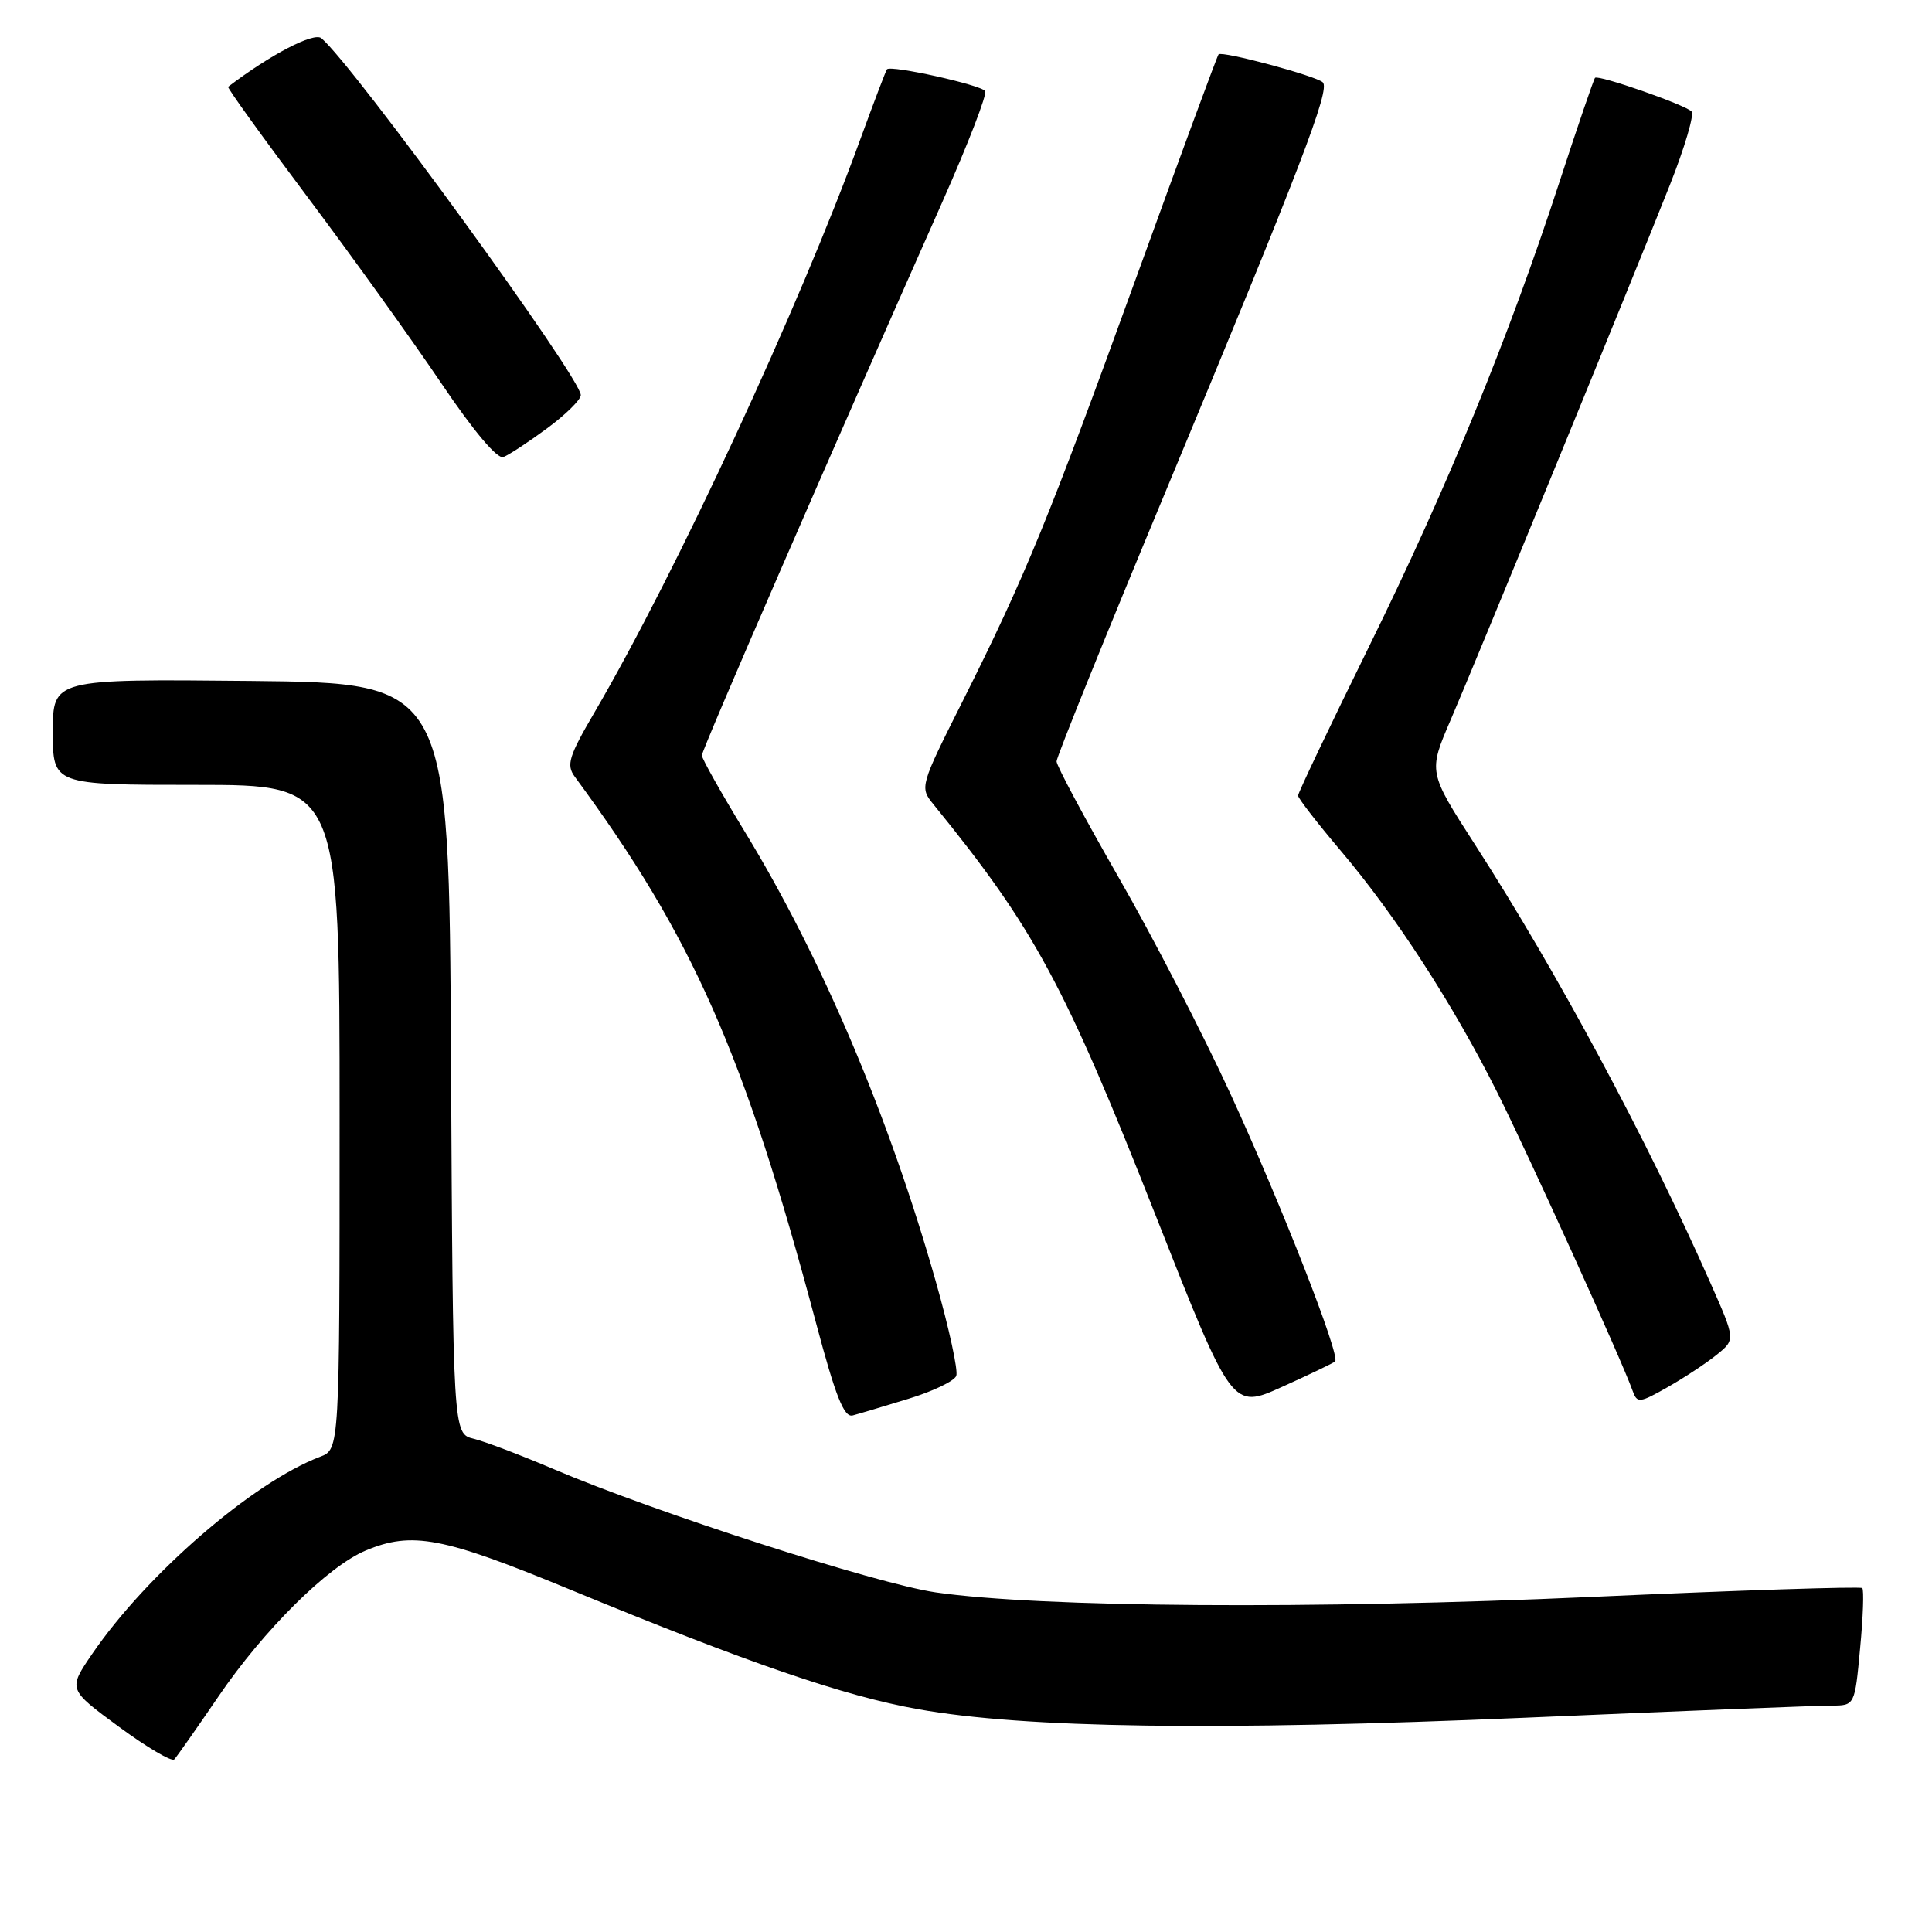 <?xml version="1.0" encoding="UTF-8" standalone="no"?>
<!DOCTYPE svg PUBLIC "-//W3C//DTD SVG 1.1//EN" "http://www.w3.org/Graphics/SVG/1.1/DTD/svg11.dtd" >
<svg xmlns="http://www.w3.org/2000/svg" xmlns:xlink="http://www.w3.org/1999/xlink" version="1.1" viewBox="0 0 256 256">
 <g >
 <path fill="currentColor"
d=" M 28.92 224.83 C 34.95 215.97 43.44 207.55 48.46 205.45 C 54.61 202.88 58.65 203.65 75.50 210.61 C 99.23 220.40 111.81 224.72 121.67 226.48 C 135.80 229.00 161.21 229.36 202.00 227.61 C 222.62 226.72 240.91 226.00 242.63 226.00 C 245.77 226.00 245.77 226.00 246.47 218.43 C 246.87 214.26 246.99 210.66 246.76 210.43 C 246.53 210.20 230.40 210.72 210.92 211.60 C 174.02 213.26 137.86 213.01 124.00 211.00 C 116.14 209.86 86.77 200.38 73.35 194.66 C 69.03 192.82 64.27 191.01 62.76 190.64 C 60.02 189.97 60.02 189.97 59.76 140.23 C 59.50 90.50 59.50 90.50 33.25 90.23 C 7.00 89.97 7.00 89.97 7.00 96.98 C 7.00 104.00 7.00 104.00 26.00 104.00 C 45.00 104.00 45.00 104.00 45.00 148.02 C 45.00 192.05 45.00 192.05 42.41 193.03 C 33.49 196.42 19.43 208.59 12.20 219.17 C 9.01 223.85 9.01 223.85 15.76 228.81 C 19.46 231.53 22.77 233.48 23.09 233.13 C 23.42 232.78 26.04 229.05 28.92 224.83 Z  M 120.37 185.35 C 123.59 184.37 126.45 183.00 126.71 182.31 C 126.98 181.62 125.75 175.98 123.99 169.78 C 117.76 147.84 108.84 126.85 98.68 110.19 C 95.56 105.07 93.00 100.52 93.00 100.09 C 93.00 99.36 109.86 60.55 124.90 26.68 C 128.27 19.08 130.81 12.50 130.54 12.07 C 130.04 11.26 118.03 8.59 117.53 9.18 C 117.38 9.36 115.79 13.55 113.98 18.50 C 105.88 40.76 89.60 75.85 78.84 94.28 C 75.35 100.24 75.01 101.36 76.17 102.93 C 91.79 124.13 98.59 139.52 108.11 175.23 C 110.73 185.07 111.84 187.87 113.00 187.55 C 113.83 187.33 117.14 186.34 120.37 185.35 Z  M 176.91 180.40 C 177.65 179.71 169.84 159.74 163.07 145.00 C 159.41 137.03 152.72 124.07 148.20 116.22 C 143.69 108.36 140.00 101.46 140.00 100.89 C 140.00 100.31 146.53 84.14 154.52 64.96 C 172.37 22.06 176.28 11.88 175.28 10.91 C 174.41 10.06 161.95 6.72 161.47 7.20 C 161.30 7.36 156.44 20.55 150.66 36.50 C 138.95 68.80 135.86 76.36 127.56 92.90 C 121.90 104.16 121.86 104.33 123.67 106.56 C 137.09 123.08 141.03 130.37 153.16 161.13 C 163.26 186.76 163.26 186.76 169.88 183.77 C 173.52 182.13 176.68 180.61 176.91 180.40 Z  M 227.49 179.50 C 229.96 177.50 229.96 177.50 226.64 170.00 C 218.21 150.92 206.36 128.85 195.43 111.89 C 189.25 102.29 189.25 102.29 192.22 95.39 C 195.79 87.10 216.26 37.14 221.27 24.50 C 223.23 19.55 224.52 15.17 224.14 14.77 C 223.29 13.88 211.80 9.87 211.35 10.31 C 211.18 10.49 209.06 16.68 206.65 24.07 C 199.88 44.82 191.73 64.69 181.42 85.64 C 176.24 96.16 172.00 105.07 172.00 105.42 C 172.00 105.77 174.54 109.05 177.63 112.70 C 184.89 121.26 192.56 133.10 198.40 144.76 C 202.67 153.31 214.85 180.14 216.33 184.29 C 216.93 185.96 217.23 185.93 221.00 183.79 C 223.21 182.53 226.14 180.60 227.49 179.50 Z  M 72.46 56.78 C 74.91 54.98 76.94 52.99 76.96 52.36 C 77.04 50.17 46.79 8.56 42.58 5.06 C 41.58 4.24 35.80 7.25 30.23 11.50 C 30.08 11.62 34.81 18.19 40.75 26.11 C 46.68 34.02 54.66 45.13 58.47 50.78 C 62.76 57.14 65.90 60.87 66.70 60.56 C 67.42 60.29 70.01 58.59 72.46 56.78 Z "/>
</g>
</svg>